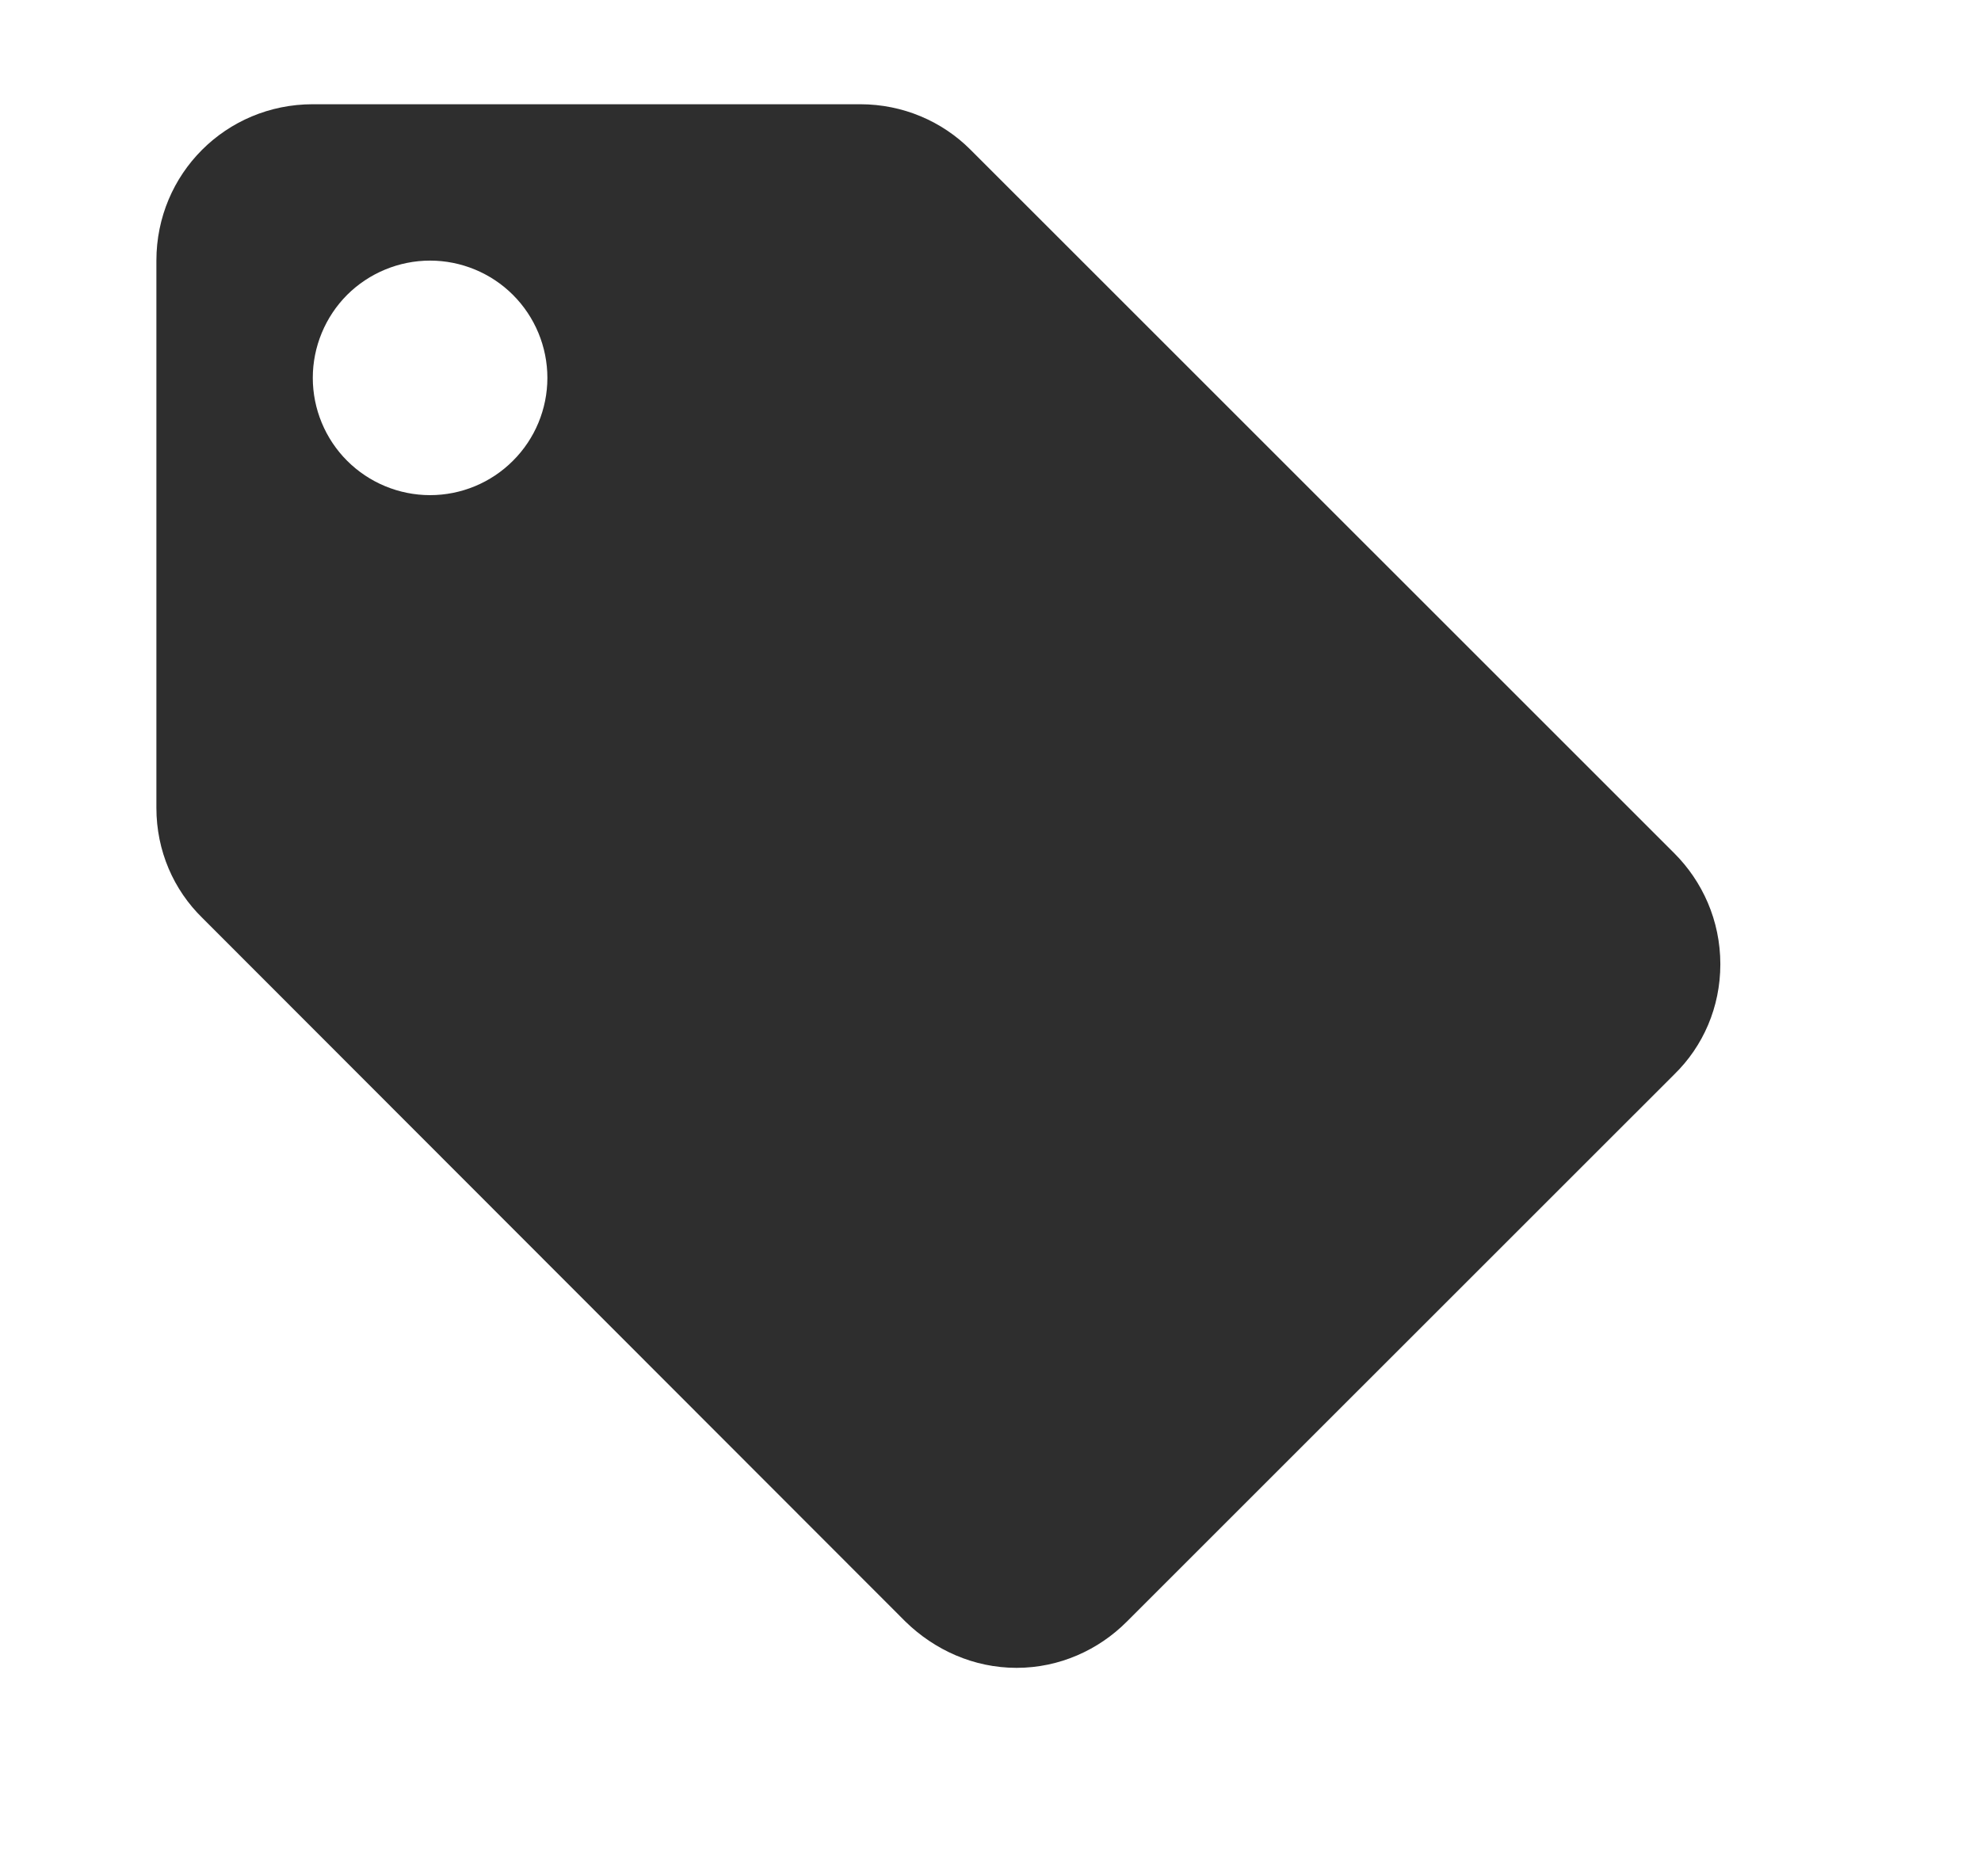 <svg width="19" height="18" viewBox="0 0 19 18" fill="none" xmlns="http://www.w3.org/2000/svg">
<path d="M4.125 4.75C3.827 4.75 3.54 4.631 3.329 4.42C3.119 4.21 3 3.923 3 3.625C3 3.327 3.119 3.04 3.329 2.829C3.54 2.619 3.827 2.5 4.125 2.5C4.423 2.5 4.71 2.619 4.92 2.829C5.131 3.04 5.25 3.327 5.25 3.625C5.25 3.923 5.131 4.21 4.92 4.42C4.71 4.631 4.423 4.75 4.125 4.75ZM16.058 8.185L9.307 1.435C9.037 1.165 8.662 1 8.25 1H3C2.167 1 1.5 1.667 1.5 2.5V7.75C1.5 8.162 1.665 8.537 1.942 8.807L8.685 15.557C8.963 15.828 9.338 16 9.75 16C10.162 16 10.537 15.828 10.807 15.557L16.058 10.307C16.335 10.037 16.5 9.662 16.5 9.25C16.5 8.83 16.328 8.455 16.058 8.185Z" fill="#2E2E2E"/>
</svg>
